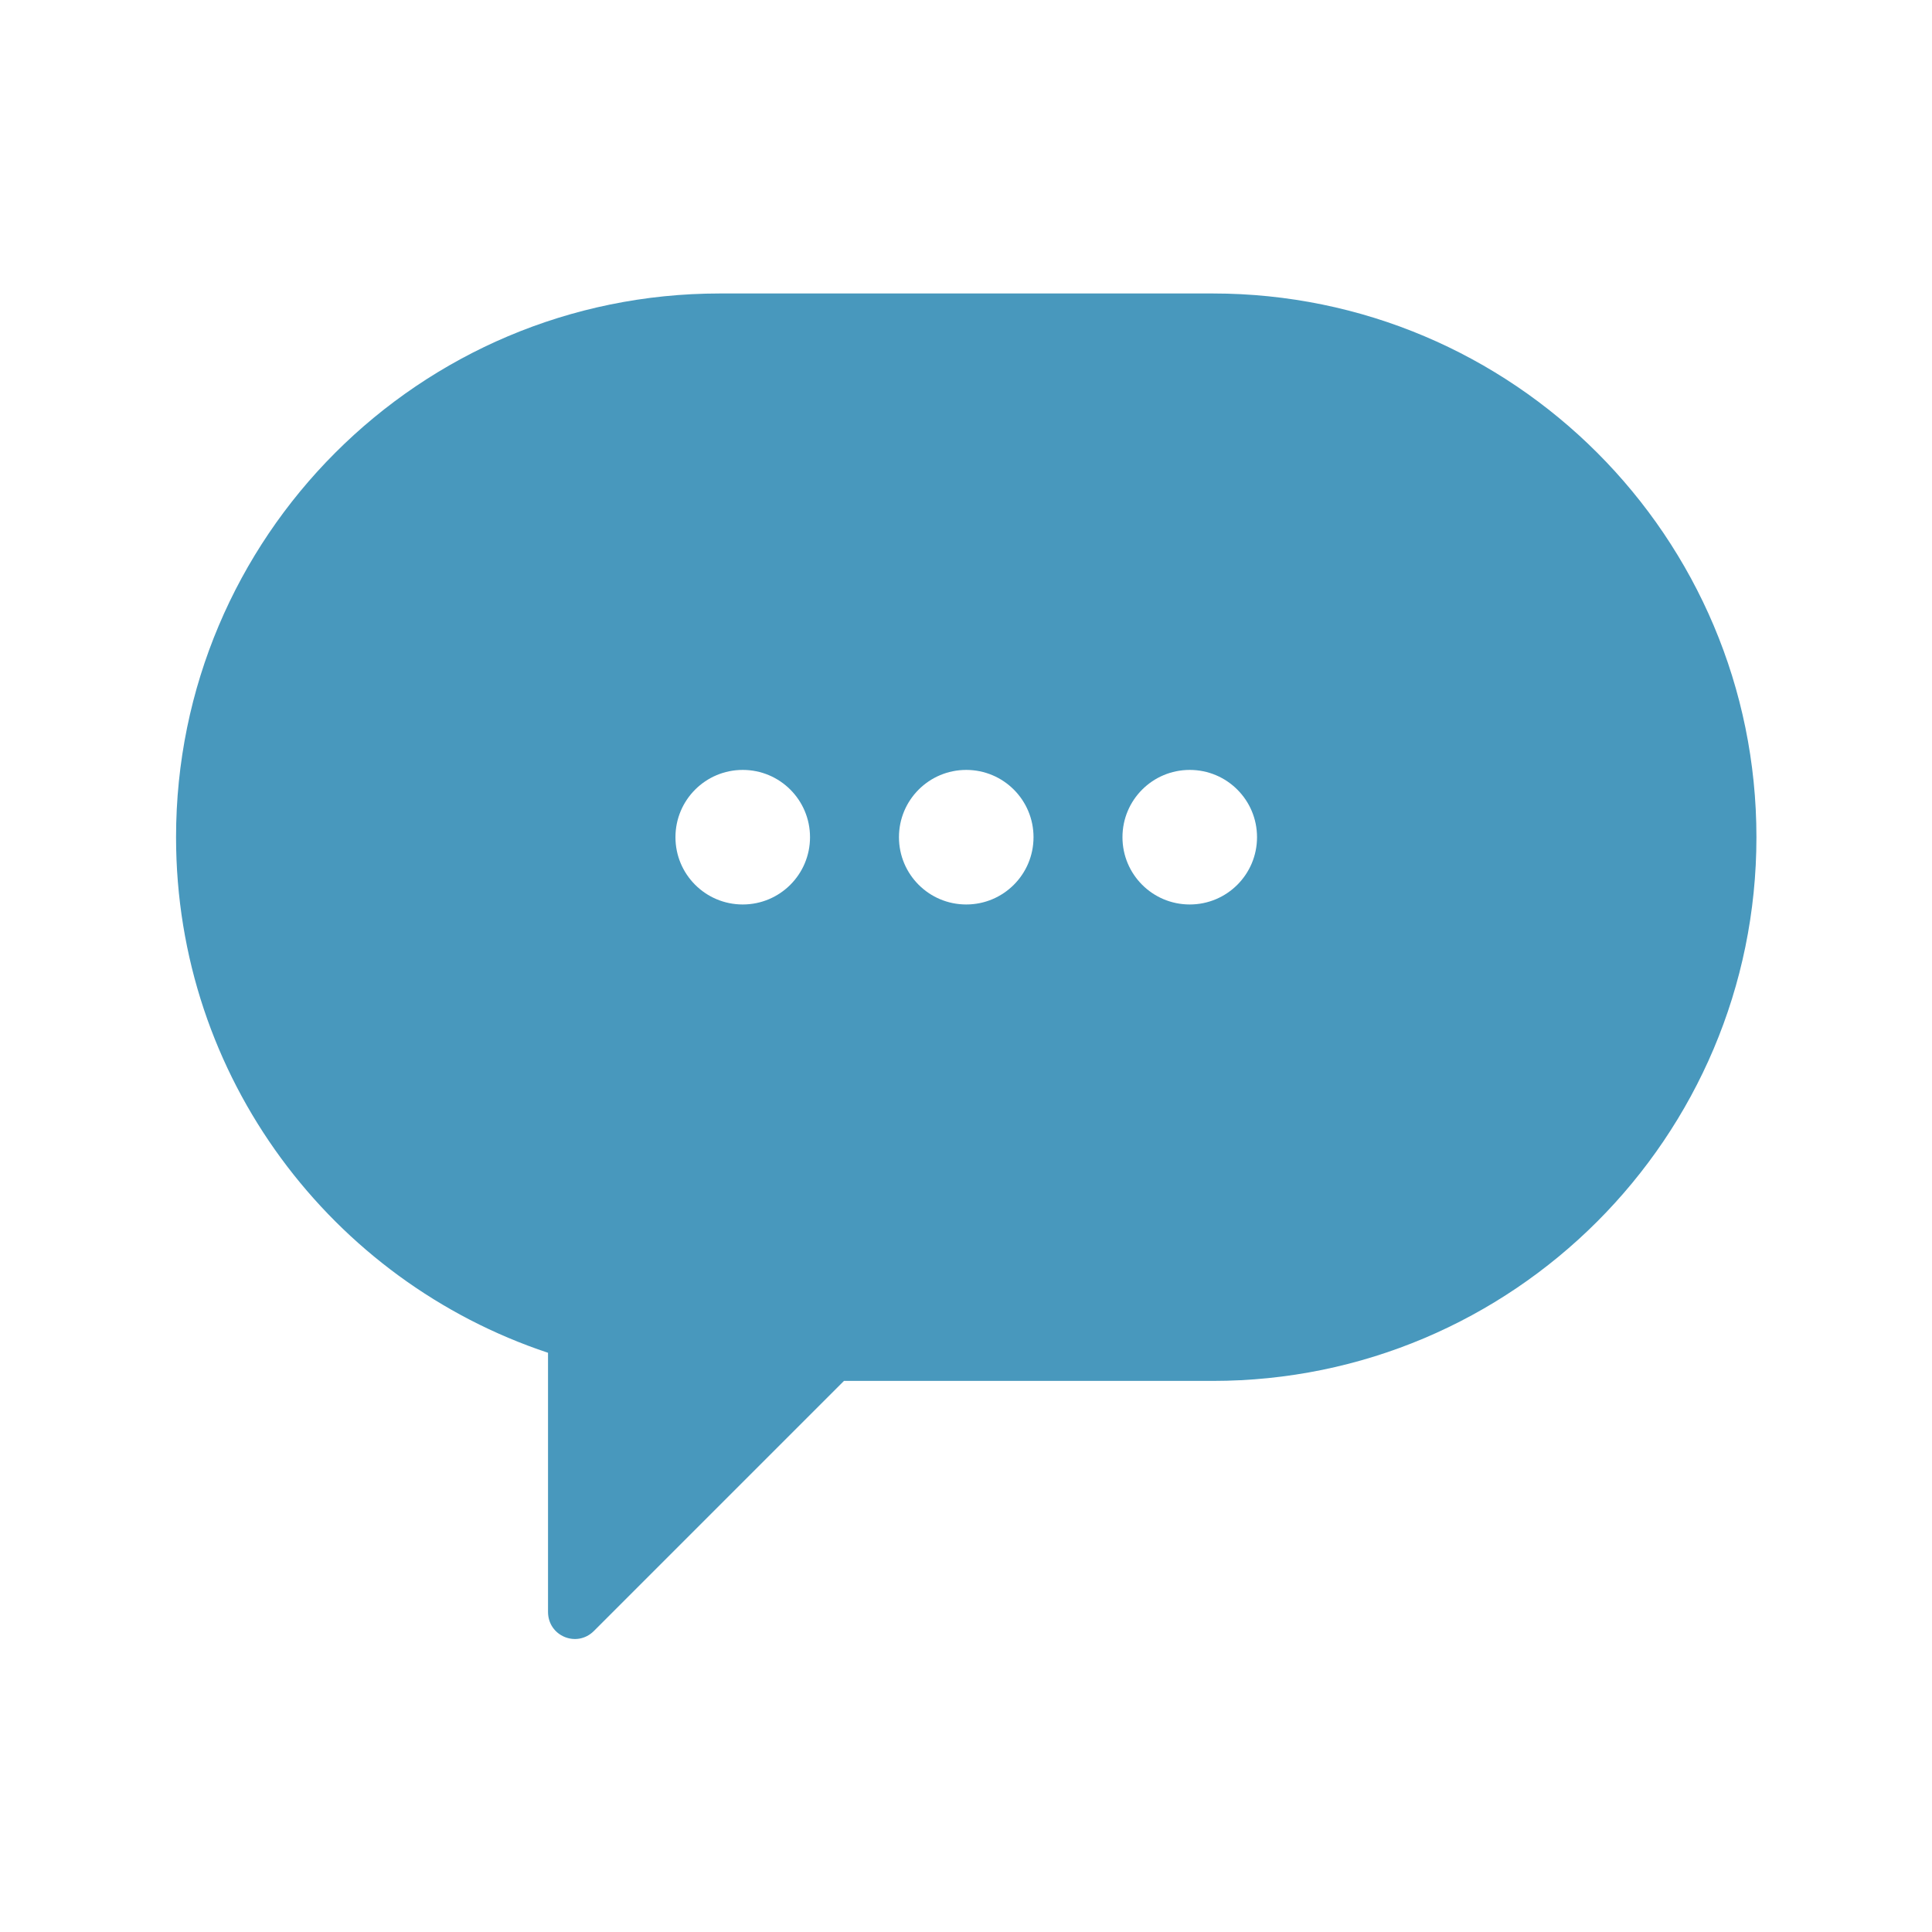 <?xml version="1.0" encoding="UTF-8" standalone="no"?>
<!-- Uploaded to: SVG Repo, www.svgrepo.com, Generator: SVG Repo Mixer Tools -->

<svg
   fill="#000000"
   height="800"
   width="800"
   version="1.1"
   id="Capa_1"
   viewBox="0 0 488.6 488.6"
   xml:space="preserve"
   sodipodi:docname="speechBlue.svg"
   inkscape:version="1.4.2 (f4327f4, 2025-05-13)"
   xmlns:inkscape="http://www.inkscape.org/namespaces/inkscape"
   xmlns:sodipodi="http://sodipodi.sourceforge.net/DTD/sodipodi-0.dtd"
   xmlns="http://www.w3.org/2000/svg"
   xmlns:svg="http://www.w3.org/2000/svg"><defs
   id="defs1" /><sodipodi:namedview
   id="namedview1"
   pagecolor="#ffffff"
   bordercolor="#000000"
   borderopacity="0.25"
   inkscape:showpageshadow="2"
   inkscape:pageopacity="0.0"
   inkscape:pagecheckerboard="0"
   inkscape:deskcolor="#d1d1d1"
   showguides="false"
   inkscape:zoom="1.00875"
   inkscape:cx="400"
   inkscape:cy="400"
   inkscape:window-width="1920"
   inkscape:window-height="1009"
   inkscape:window-x="1912"
   inkscape:window-y="-8"
   inkscape:window-maximized="1"
   inkscape:current-layer="Capa_1"><inkscape:page
     x="0"
     y="0"
     width="488.6"
     height="488.6"
     id="page2"
     margin="0"
     bleed="0" /></sodipodi:namedview>
<g
   id="g1"
   transform="matrix(0.818,0,0,0.818,44.524,44.524)"
   style="fill:#4898bd;fill-opacity:1">
	<path
   d="m 129.2,449.803 77.3,-77.3 h 114 c 92.8,0 168.1,-75.3 168.1,-168.1 0,-92.8 -75.2,-168.1 -168.1,-168.1 H 168.1 c -92.9,0 -168.1,75.3 -168.1,168.1 0,74.3 48.2,137.2 115,159.4 v 80.1 c 0,7.5 8.9,11.2 14.2,5.9 z m 184.2,-266.2 c 11.5,0 20.8,9.3 20.8,20.8 0,11.5 -9.3,20.8 -20.8,20.8 -11.5,0 -20.8,-9.3 -20.8,-20.8 0,-11.5 9.3,-20.8 20.8,-20.8 z m -69.1,0 c 11.5,0 20.8,9.3 20.8,20.8 0,11.5 -9.3,20.8 -20.8,20.8 -11.5,0 -20.8,-9.3 -20.8,-20.8 0,-11.5 9.3,-20.8 20.8,-20.8 z m -69.1,0 c 11.5,0 20.8,9.3 20.8,20.8 0,11.5 -9.3,20.8 -20.8,20.8 -11.5,0 -20.8,-9.3 -20.8,-20.8 0,-11.5 9.3,-20.8 20.8,-20.8 z"
   id="path1"
   style="fill:#4898bd;fill-opacity:1" />
</g>
</svg>

